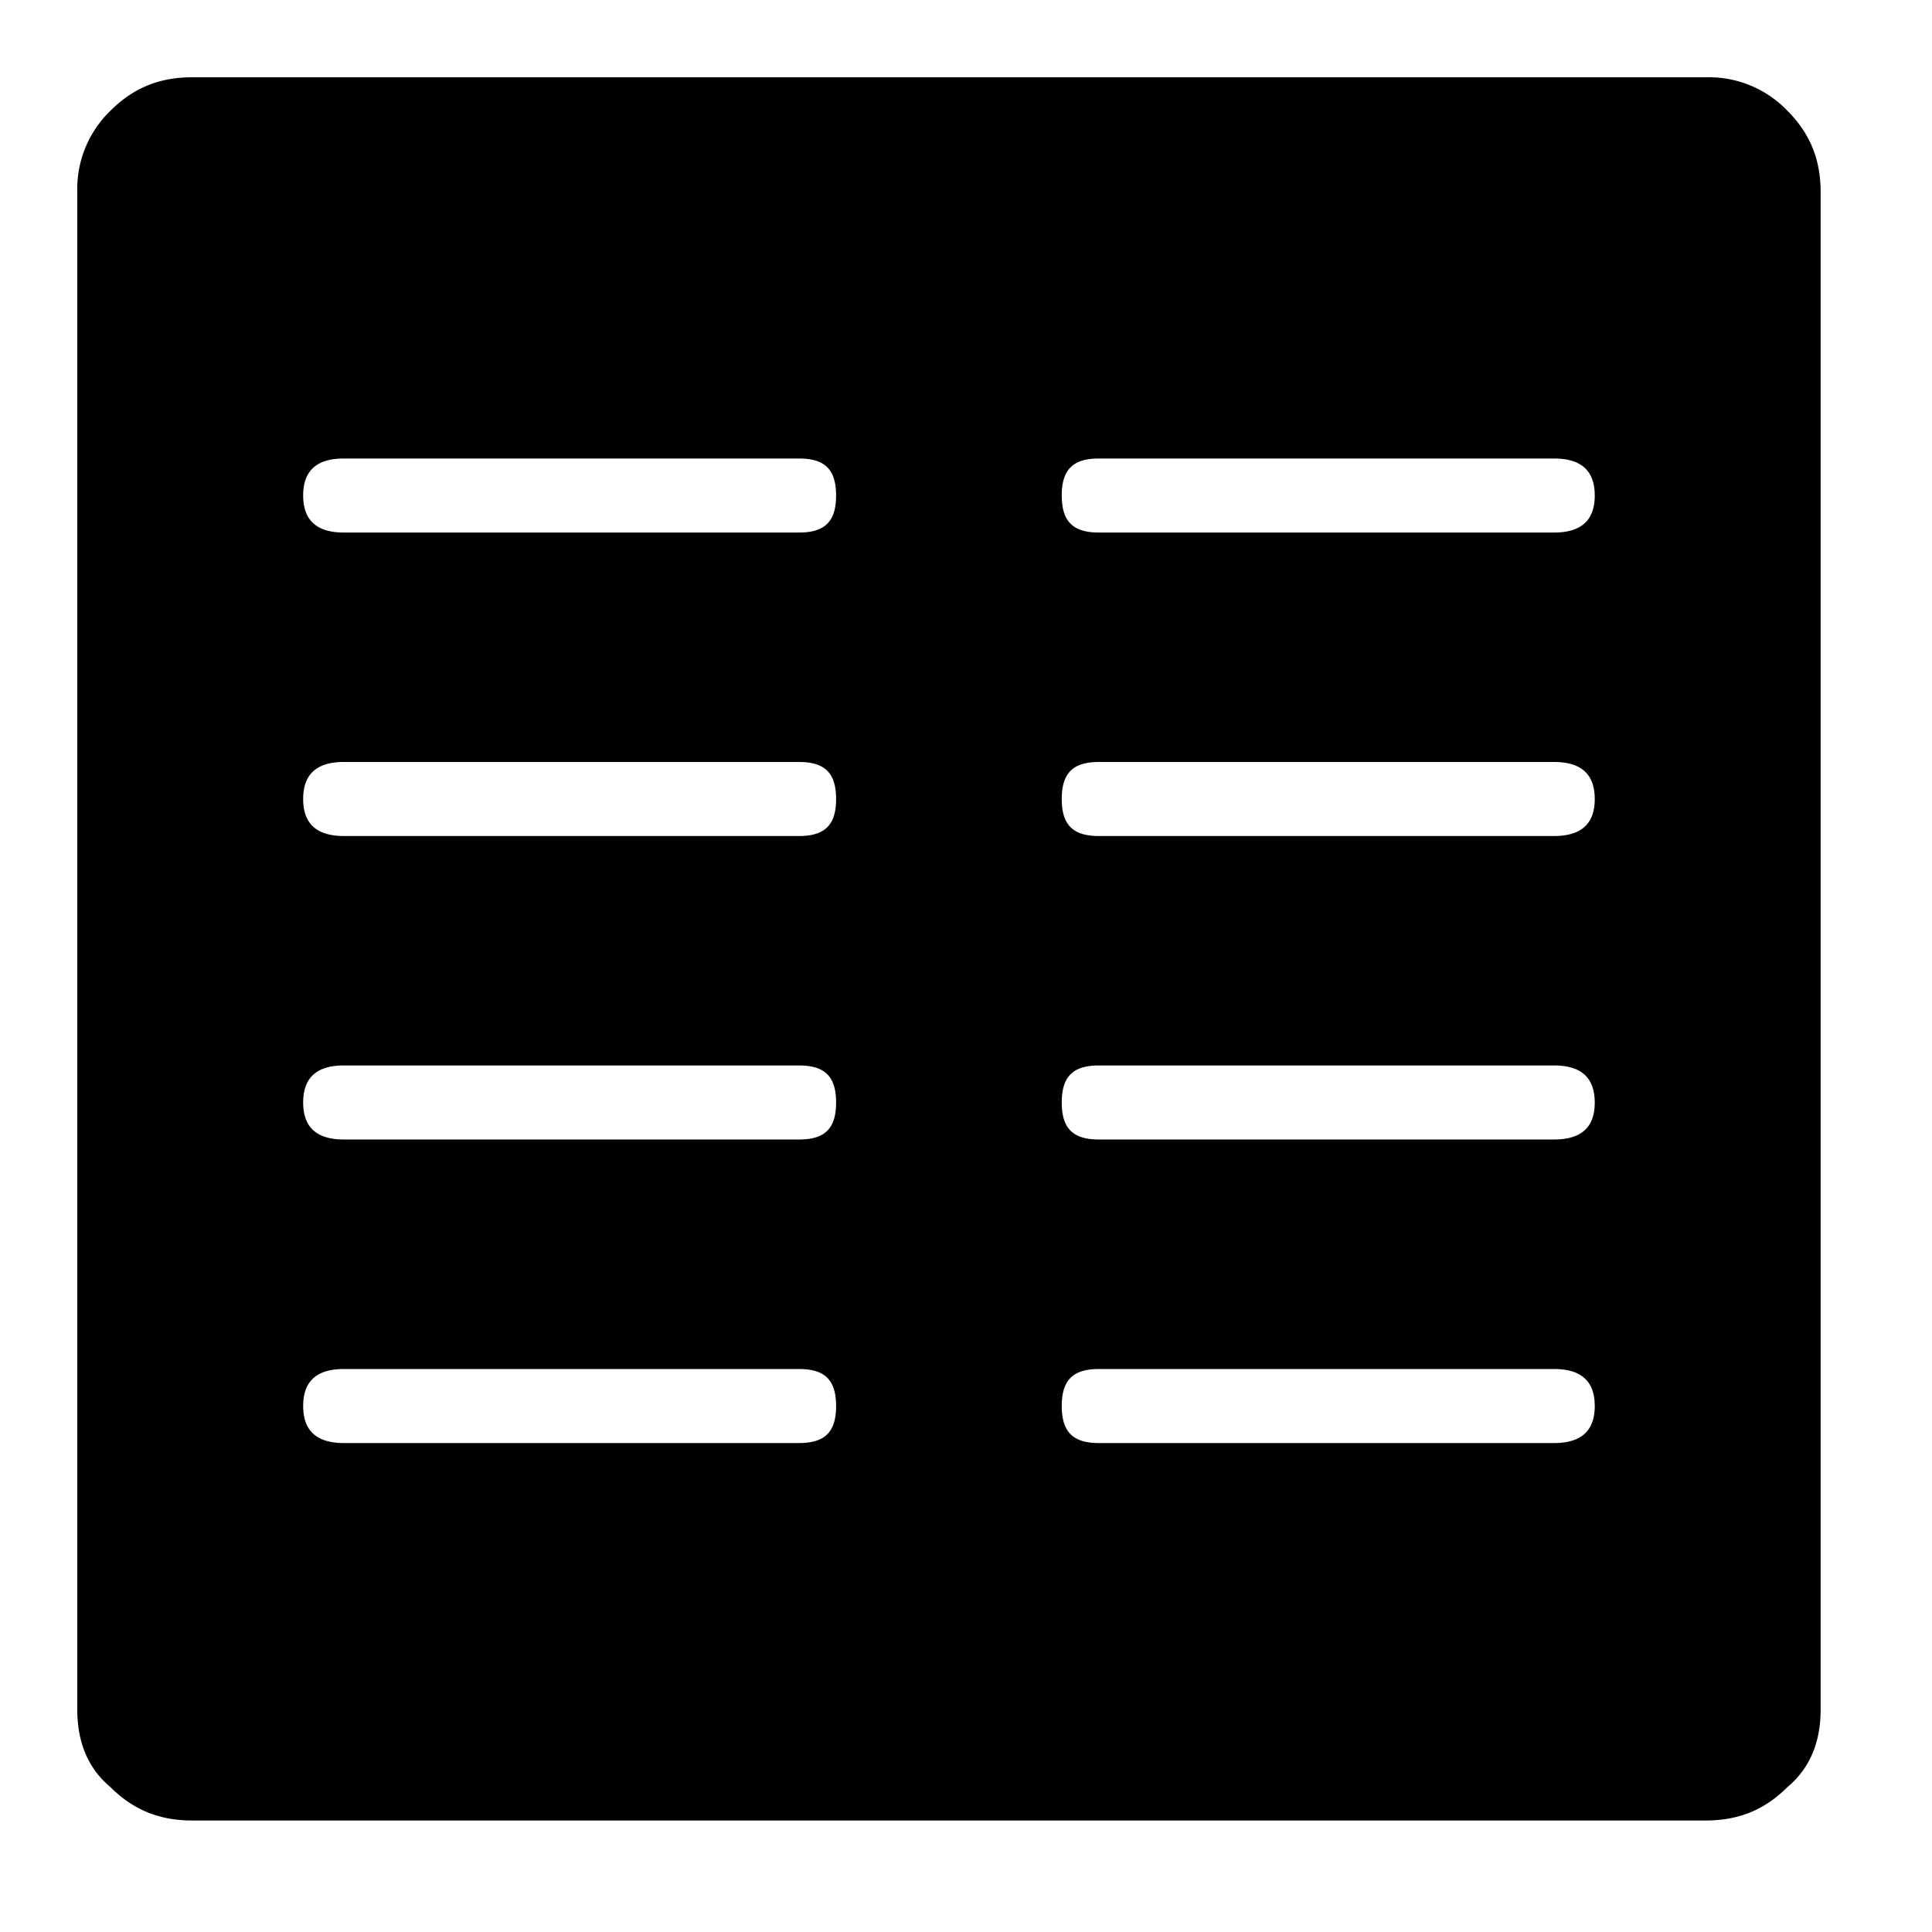 <svg xmlns="http://www.w3.org/2000/svg" viewBox="0 0 25 25"><path d="M22.073 1H2.485c-.431 0-.766.144-1.054.431A1.408 1.408 0 0 0 1 2.485v19.636c0 .431.144.767.431 1.006.288.287.623.43 1.054.43h19.588c.432 0 .767-.143 1.054-.43.288-.24.432-.575.432-1.006V2.485c0-.431-.144-.766-.432-1.054A1.408 1.408 0 0 0 22.073 1ZM10.34 18.673H4.45c-.336 0-.527-.144-.527-.48 0-.334.191-.478.526-.478h5.89c.336 0 .48.144.48.479 0 .335-.144.479-.48.479Zm0-3.928H4.45c-.336 0-.527-.143-.527-.479 0-.335.191-.479.526-.479h5.89c.336 0 .48.144.48.48 0 .335-.144.478-.48.478Zm0-3.927H4.45c-.336 0-.527-.144-.527-.479 0-.335.191-.479.526-.479h5.89c.336 0 .48.144.48.48 0 .334-.144.478-.48.478Zm0-3.927H4.45c-.336 0-.527-.144-.527-.48 0-.334.191-.478.526-.478h5.89c.336 0 .48.144.48.479 0 .335-.144.479-.48.479Zm9.77 11.782h-5.891c-.335 0-.48-.144-.48-.48 0-.334.145-.478.48-.478h5.89c.336 0 .527.144.527.479 0 .335-.191.479-.527.479Zm0-3.928h-5.891c-.335 0-.48-.143-.48-.479 0-.335.145-.479.48-.479h5.89c.336 0 .527.144.527.48 0 .335-.191.478-.527.478Zm0-3.927h-5.891c-.335 0-.48-.144-.48-.479 0-.335.145-.479.48-.479h5.89c.336 0 .527.144.527.48 0 .334-.191.478-.527.478Zm0-3.927h-5.891c-.335 0-.48-.144-.48-.48 0-.334.145-.478.48-.478h5.89c.336 0 .527.144.527.479 0 .335-.191.479-.527.479Z"></path></svg>